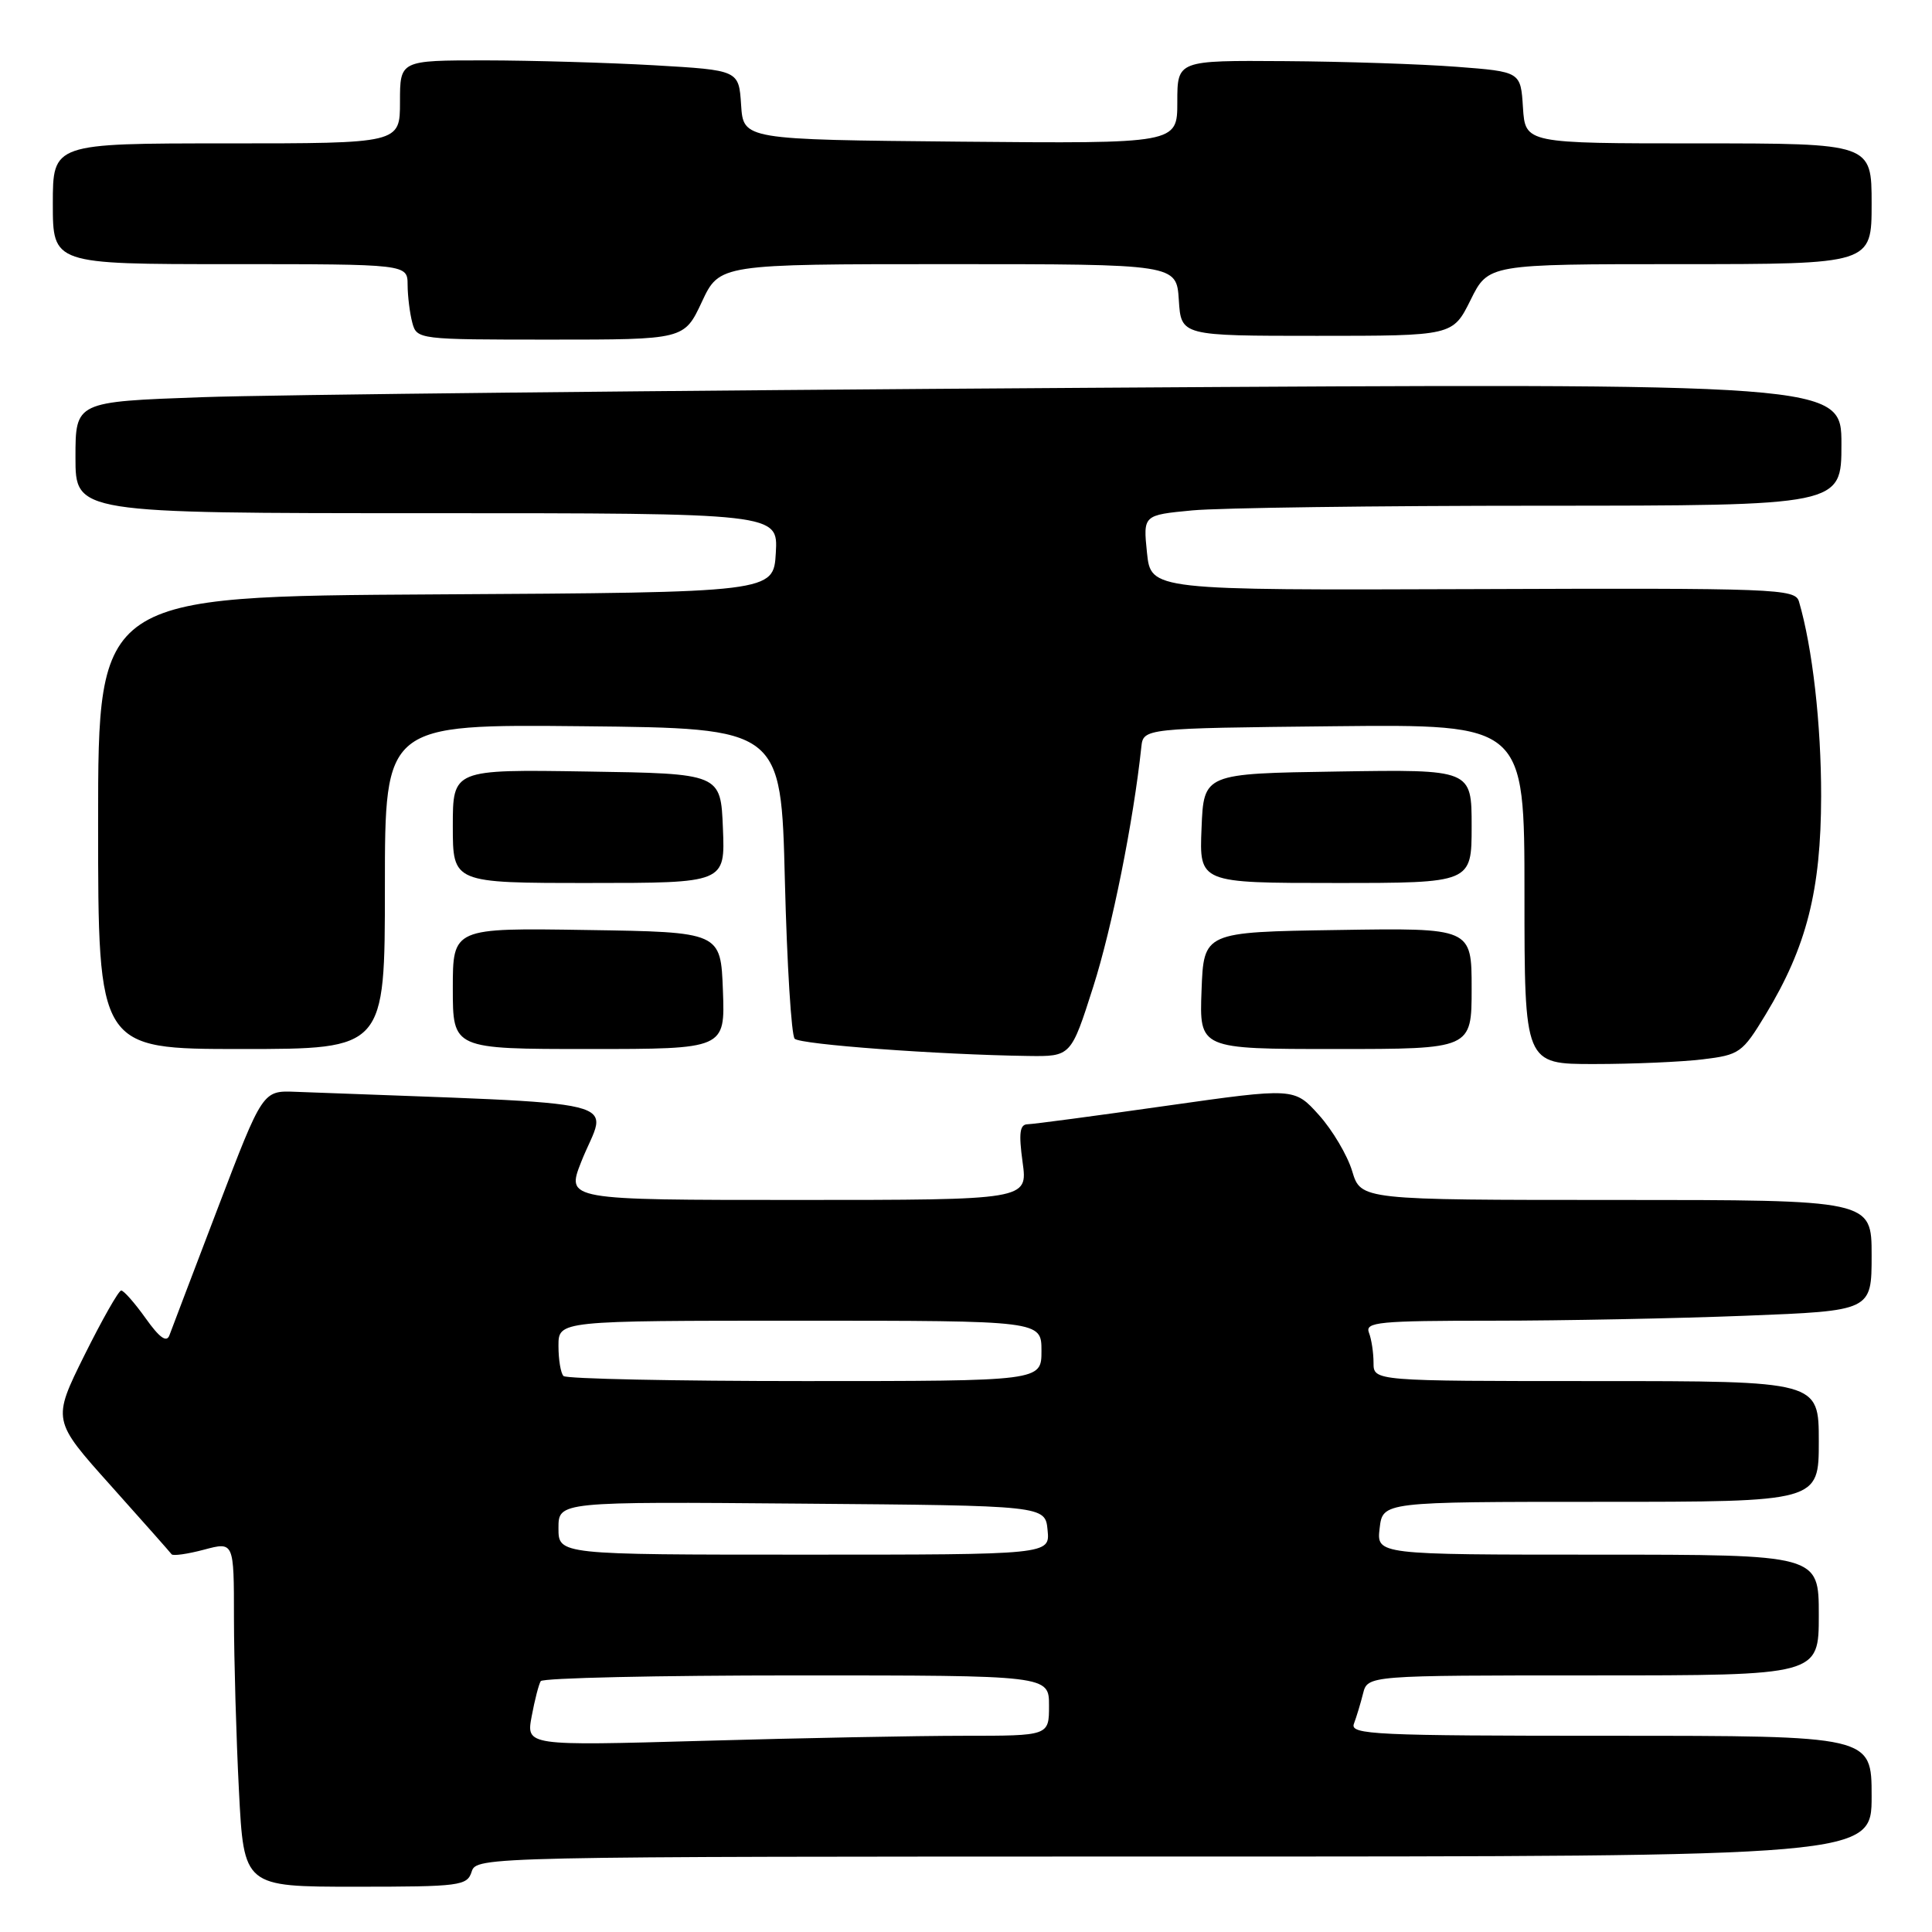 <?xml version="1.0" encoding="UTF-8" standalone="no"?>
<!DOCTYPE svg PUBLIC "-//W3C//DTD SVG 1.1//EN" "http://www.w3.org/Graphics/SVG/1.1/DTD/svg11.dtd" >
<svg xmlns="http://www.w3.org/2000/svg" xmlns:xlink="http://www.w3.org/1999/xlink" version="1.1" viewBox="0 0 256 256">
 <g >
 <path fill="currentColor"
d=" M 62.50 248.00 C 63.13 246.02 64.01 246.00 155.57 246.00 C 248.00 246.00 248.00 246.00 248.00 238.00 C 248.00 230.00 248.00 230.00 213.39 230.00 C 182.15 230.00 178.85 229.85 179.40 228.41 C 179.73 227.53 180.28 225.73 180.61 224.41 C 181.22 222.00 181.22 222.00 211.11 222.00 C 241.00 222.00 241.00 222.00 241.00 214.00 C 241.00 206.00 241.00 206.00 211.70 206.00 C 182.40 206.00 182.40 206.00 182.81 202.50 C 183.22 199.00 183.22 199.00 212.11 199.00 C 241.00 199.00 241.00 199.00 241.00 191.00 C 241.00 183.00 241.00 183.00 211.50 183.00 C 182.00 183.00 182.00 183.00 182.00 180.58 C 182.00 179.25 181.73 177.45 181.39 176.58 C 180.85 175.18 182.69 175.00 197.73 175.00 C 207.05 175.00 222.18 174.70 231.34 174.34 C 248.00 173.69 248.00 173.69 248.00 166.34 C 248.00 159.00 248.00 159.00 214.16 159.00 C 180.32 159.00 180.32 159.00 179.17 155.18 C 178.54 153.09 176.56 149.74 174.76 147.74 C 171.50 144.12 171.50 144.12 154.50 146.53 C 145.15 147.86 136.90 148.96 136.16 148.97 C 135.12 148.99 134.97 150.14 135.50 154.00 C 136.19 159.00 136.19 159.00 105.61 159.00 C 75.03 159.00 75.03 159.00 77.01 153.96 C 80.42 145.32 84.97 146.43 39.15 144.67 C 34.81 144.50 34.81 144.50 28.89 160.00 C 25.63 168.53 22.74 176.15 22.45 176.93 C 22.08 177.94 21.14 177.27 19.30 174.68 C 17.86 172.66 16.40 171.00 16.06 171.00 C 15.72 171.00 13.53 174.87 11.18 179.59 C 6.92 188.19 6.92 188.19 14.67 196.84 C 18.93 201.60 22.56 205.70 22.74 205.95 C 22.92 206.19 24.85 205.92 27.03 205.34 C 31.00 204.28 31.00 204.28 31.00 214.39 C 31.01 219.95 31.30 230.24 31.66 237.25 C 32.31 250.00 32.31 250.00 47.09 250.00 C 60.99 250.00 61.90 249.88 62.50 248.00 Z  M 225.61 140.37 C 230.50 139.78 230.87 139.52 233.95 134.44 C 239.39 125.46 241.29 117.99 241.31 105.50 C 241.32 95.95 240.16 85.79 238.37 79.70 C 237.86 78.01 235.45 77.91 195.17 78.06 C 152.50 78.21 152.50 78.21 151.98 73.23 C 151.47 68.25 151.47 68.25 157.98 67.63 C 161.57 67.29 182.39 67.01 204.25 67.01 C 244.00 67.00 244.00 67.00 244.00 58.88 C 244.00 50.76 244.00 50.76 143.75 51.39 C 88.61 51.74 35.96 52.30 26.75 52.63 C 10.00 53.23 10.00 53.23 10.00 60.61 C 10.00 68.00 10.00 68.00 56.55 68.00 C 103.10 68.00 103.10 68.00 102.80 73.25 C 102.50 78.50 102.50 78.50 57.75 78.76 C 13.00 79.02 13.00 79.02 13.00 109.01 C 13.00 139.00 13.00 139.00 32.00 139.00 C 51.00 139.00 51.00 139.00 51.00 117.48 C 51.00 95.97 51.00 95.97 77.25 96.23 C 103.50 96.50 103.50 96.50 104.00 116.67 C 104.28 127.76 104.86 137.20 105.30 137.64 C 106.07 138.40 124.30 139.75 136.20 139.92 C 141.91 140.00 141.91 140.00 144.86 130.75 C 147.35 122.94 150.18 108.86 151.23 99.00 C 151.50 96.50 151.50 96.50 176.75 96.23 C 202.00 95.97 202.00 95.97 202.00 118.48 C 202.00 141.00 202.00 141.00 211.25 140.99 C 216.34 140.99 222.80 140.71 225.61 140.37 Z  M 95.79 131.25 C 95.50 123.50 95.50 123.50 77.75 123.23 C 60.00 122.95 60.00 122.95 60.00 130.98 C 60.00 139.00 60.00 139.00 78.04 139.00 C 96.08 139.00 96.08 139.00 95.79 131.25 Z  M 195.00 130.98 C 195.00 122.95 195.00 122.95 177.25 123.23 C 159.50 123.50 159.50 123.50 159.21 131.25 C 158.92 139.00 158.92 139.00 176.96 139.00 C 195.00 139.00 195.00 139.00 195.00 130.98 Z  M 95.79 109.75 C 95.50 102.50 95.50 102.50 77.75 102.23 C 60.00 101.95 60.00 101.95 60.00 109.48 C 60.00 117.00 60.00 117.00 78.04 117.00 C 96.09 117.00 96.09 117.00 95.79 109.75 Z  M 195.00 109.48 C 195.00 101.95 195.00 101.95 177.25 102.23 C 159.50 102.50 159.50 102.50 159.21 109.75 C 158.91 117.00 158.91 117.00 176.96 117.00 C 195.00 117.00 195.00 117.00 195.00 109.48 Z  M 93.00 40.00 C 95.34 35.00 95.34 35.00 125.62 35.00 C 155.89 35.00 155.89 35.00 156.20 39.75 C 156.50 44.50 156.50 44.50 174.50 44.50 C 192.50 44.50 192.50 44.50 194.86 39.75 C 197.21 35.00 197.21 35.00 222.61 35.00 C 248.00 35.00 248.00 35.00 248.00 27.00 C 248.00 19.00 248.00 19.00 225.05 19.00 C 202.11 19.00 202.11 19.00 201.80 14.25 C 201.50 9.50 201.50 9.50 193.00 8.85 C 188.32 8.49 178.09 8.15 170.25 8.10 C 156.00 8.00 156.00 8.00 156.00 13.52 C 156.00 19.03 156.00 19.03 127.25 18.77 C 98.50 18.50 98.50 18.50 98.20 13.90 C 97.90 9.30 97.90 9.30 86.70 8.65 C 80.54 8.30 70.44 8.01 64.25 8.00 C 53.00 8.00 53.00 8.00 53.00 13.50 C 53.00 19.00 53.00 19.00 30.00 19.00 C 7.00 19.00 7.00 19.00 7.00 27.00 C 7.00 35.00 7.00 35.00 30.50 35.00 C 54.00 35.00 54.00 35.00 54.01 37.75 C 54.02 39.26 54.30 41.51 54.63 42.75 C 55.23 44.98 55.42 45.00 72.95 45.00 C 90.66 45.00 90.66 45.00 93.00 40.00 Z  M 70.45 227.42 C 70.85 225.27 71.39 223.17 71.65 222.76 C 71.91 222.34 87.17 222.00 105.56 222.00 C 139.00 222.00 139.00 222.00 139.00 226.00 C 139.00 230.00 139.00 230.00 127.75 230.00 C 121.56 230.00 105.97 230.30 93.11 230.67 C 69.72 231.33 69.72 231.33 70.45 227.42 Z  M 74.00 202.49 C 74.00 198.97 74.00 198.97 106.25 199.24 C 138.50 199.50 138.50 199.50 138.81 202.75 C 139.13 206.00 139.13 206.00 106.56 206.00 C 74.00 206.00 74.00 206.00 74.00 202.49 Z  M 74.67 182.33 C 74.30 181.97 74.00 180.17 74.00 178.33 C 74.00 175.00 74.00 175.00 106.00 175.00 C 138.00 175.00 138.00 175.00 138.00 179.00 C 138.00 183.00 138.00 183.00 106.67 183.00 C 89.43 183.00 75.03 182.70 74.67 182.33 Z "/>
</g>
</svg>